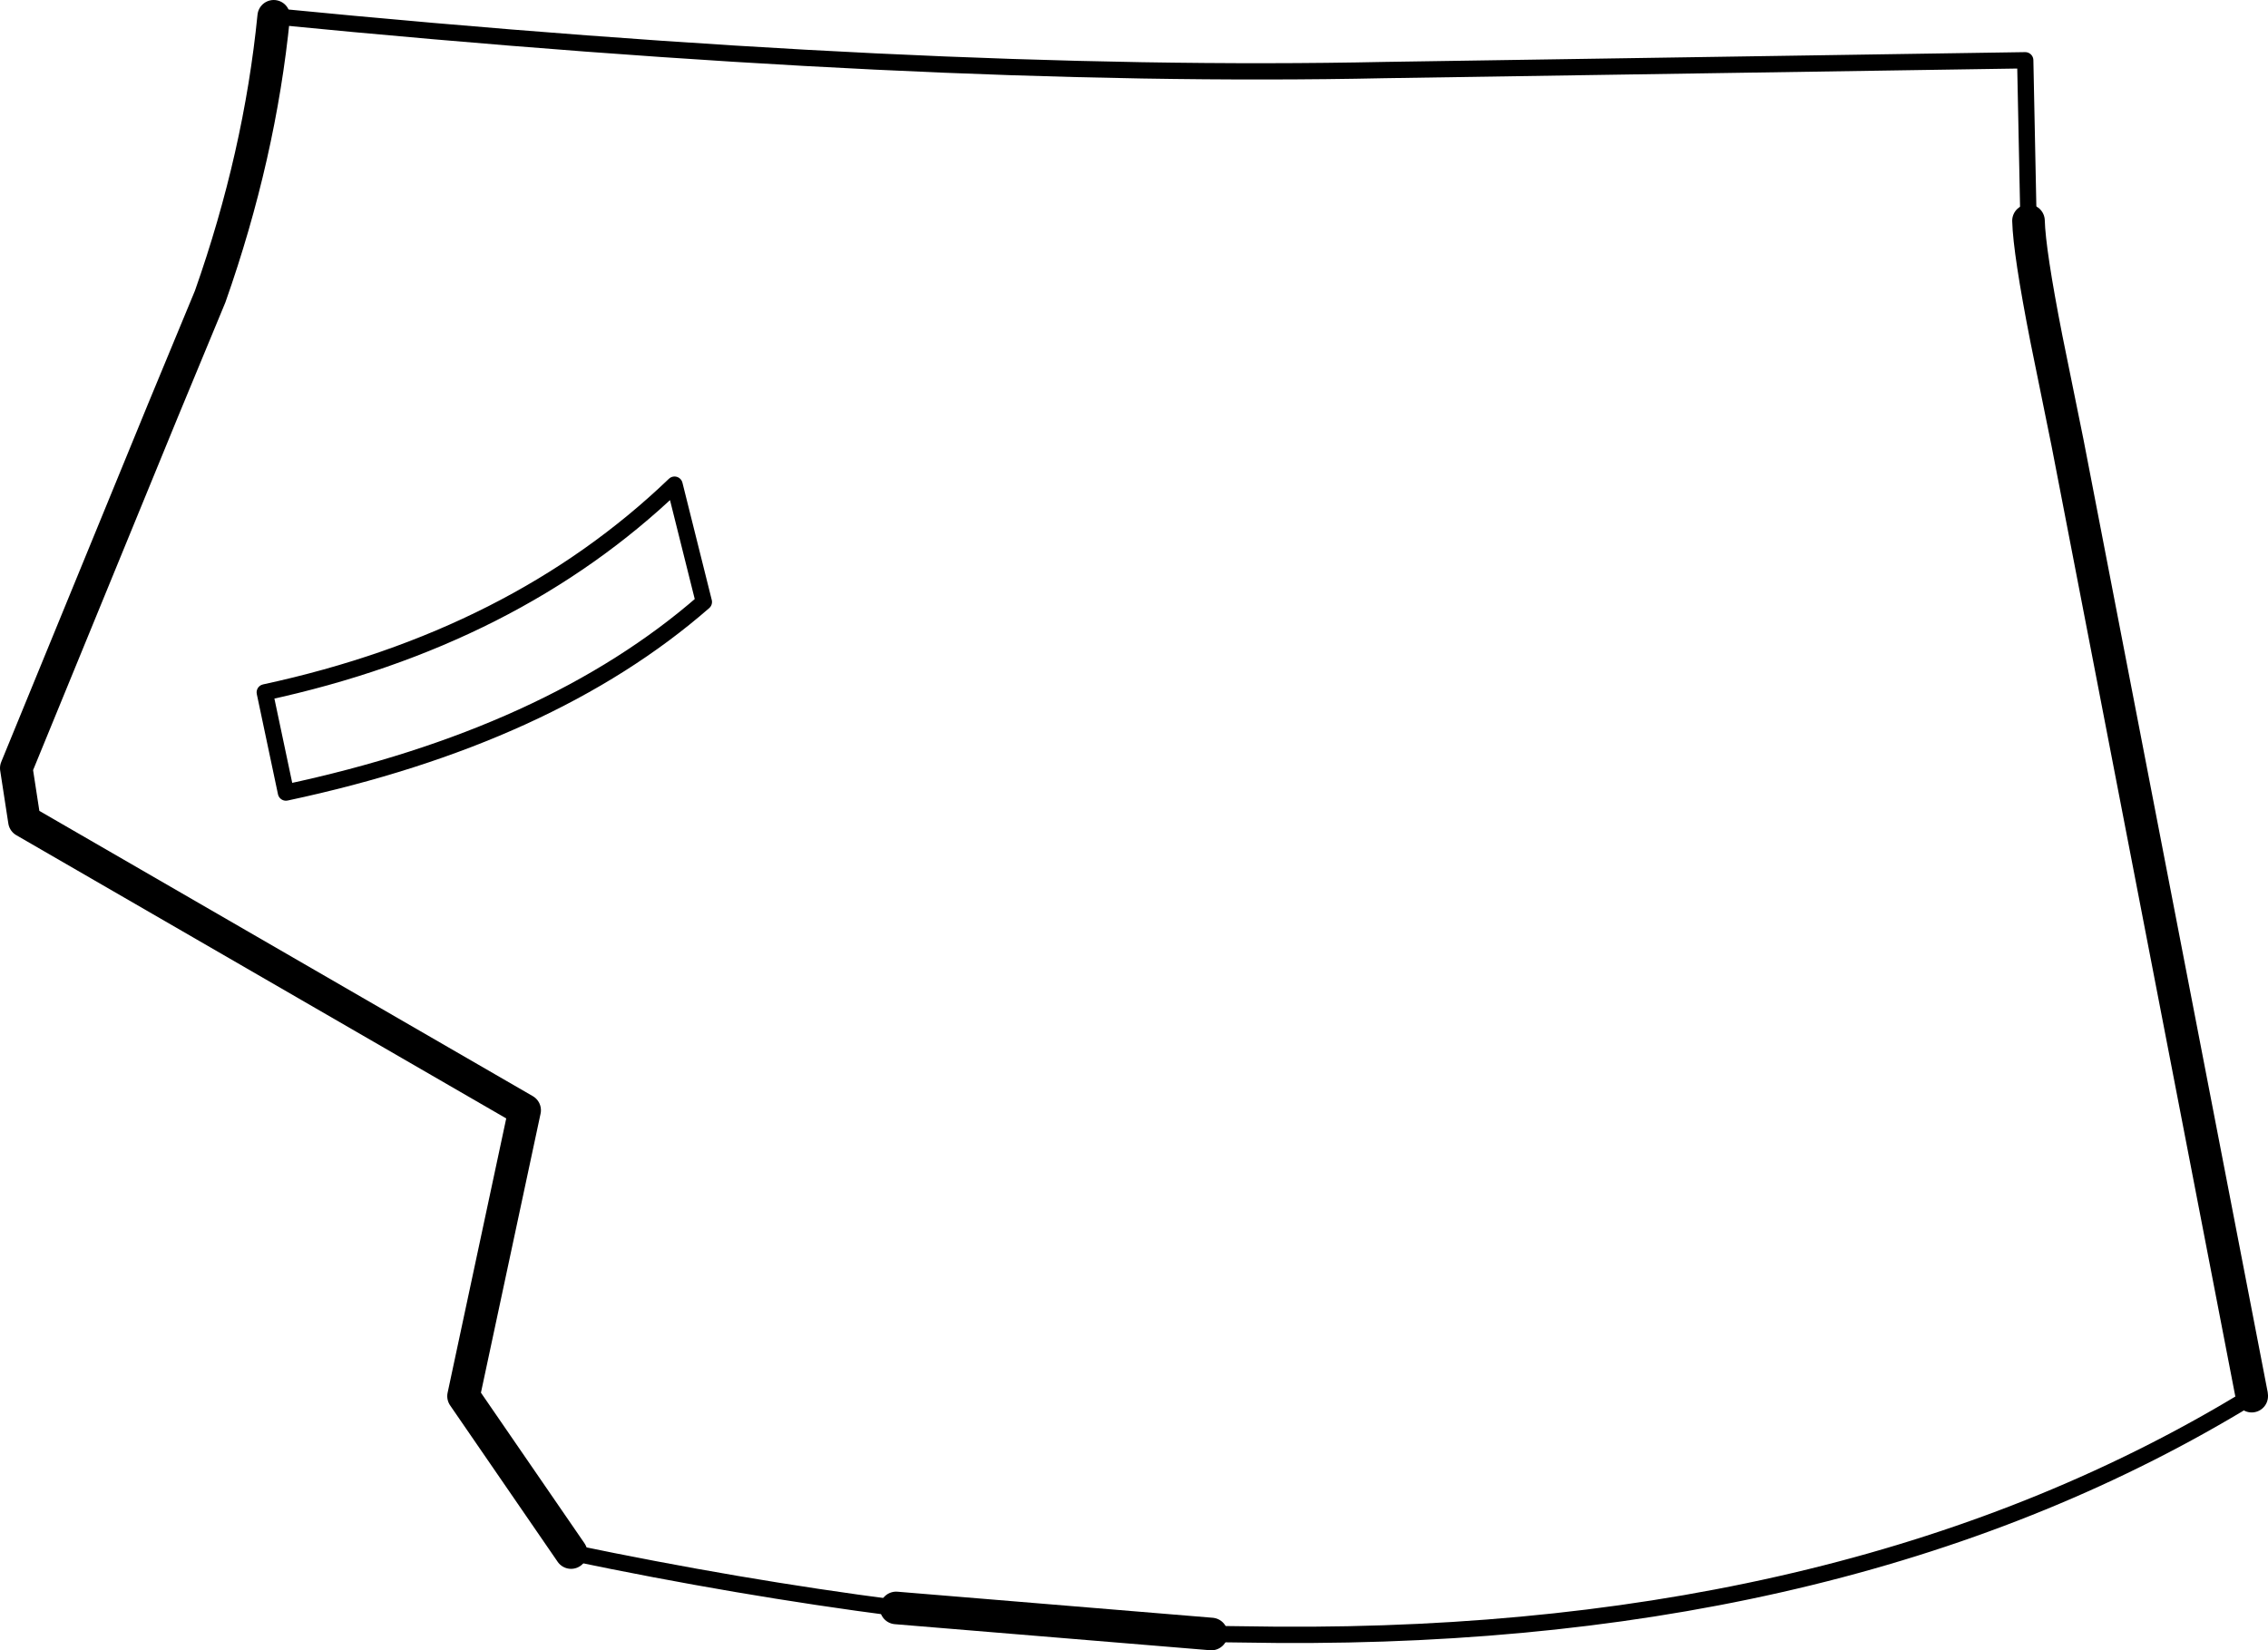 <?xml version="1.0" encoding="UTF-8" standalone="no"?>
<svg xmlns:xlink="http://www.w3.org/1999/xlink" height="101.3px" width="139.2px" xmlns="http://www.w3.org/2000/svg">
  <g transform="matrix(1.0, 0.0, 0.0, 1.0, -145.3, -242.45)">
    <path d="M162.1 243.45 Q161.25 252.0 158.2 260.65 L155.3 267.65 146.3 289.6 146.8 292.85 177.5 310.6 173.75 328.15 180.35 337.75 M200.3 341.15 L219.65 342.75 M283.5 328.15 L283.5 328.1 272.2 269.65 270.9 263.25 Q269.85 257.9 269.8 256.0" fill="none" stroke="#000000" stroke-linecap="round" stroke-linejoin="round" stroke-width="2.0"/>
    <path d="M180.35 337.75 Q190.65 339.9 200.3 341.15 M219.65 342.75 L223.65 342.8 Q259.2 343.05 283.5 328.15 M269.8 256.0 L269.6 246.15 230.3 246.75 Q201.85 247.35 162.1 243.45 M162.85 291.1 L161.55 284.95 Q176.85 281.65 186.7 272.2 L188.5 279.4 Q179.05 287.65 162.85 291.1 Z" fill="none" stroke="#000000" stroke-linecap="round" stroke-linejoin="round" stroke-width="1.0"/>
  </g>
</svg>
